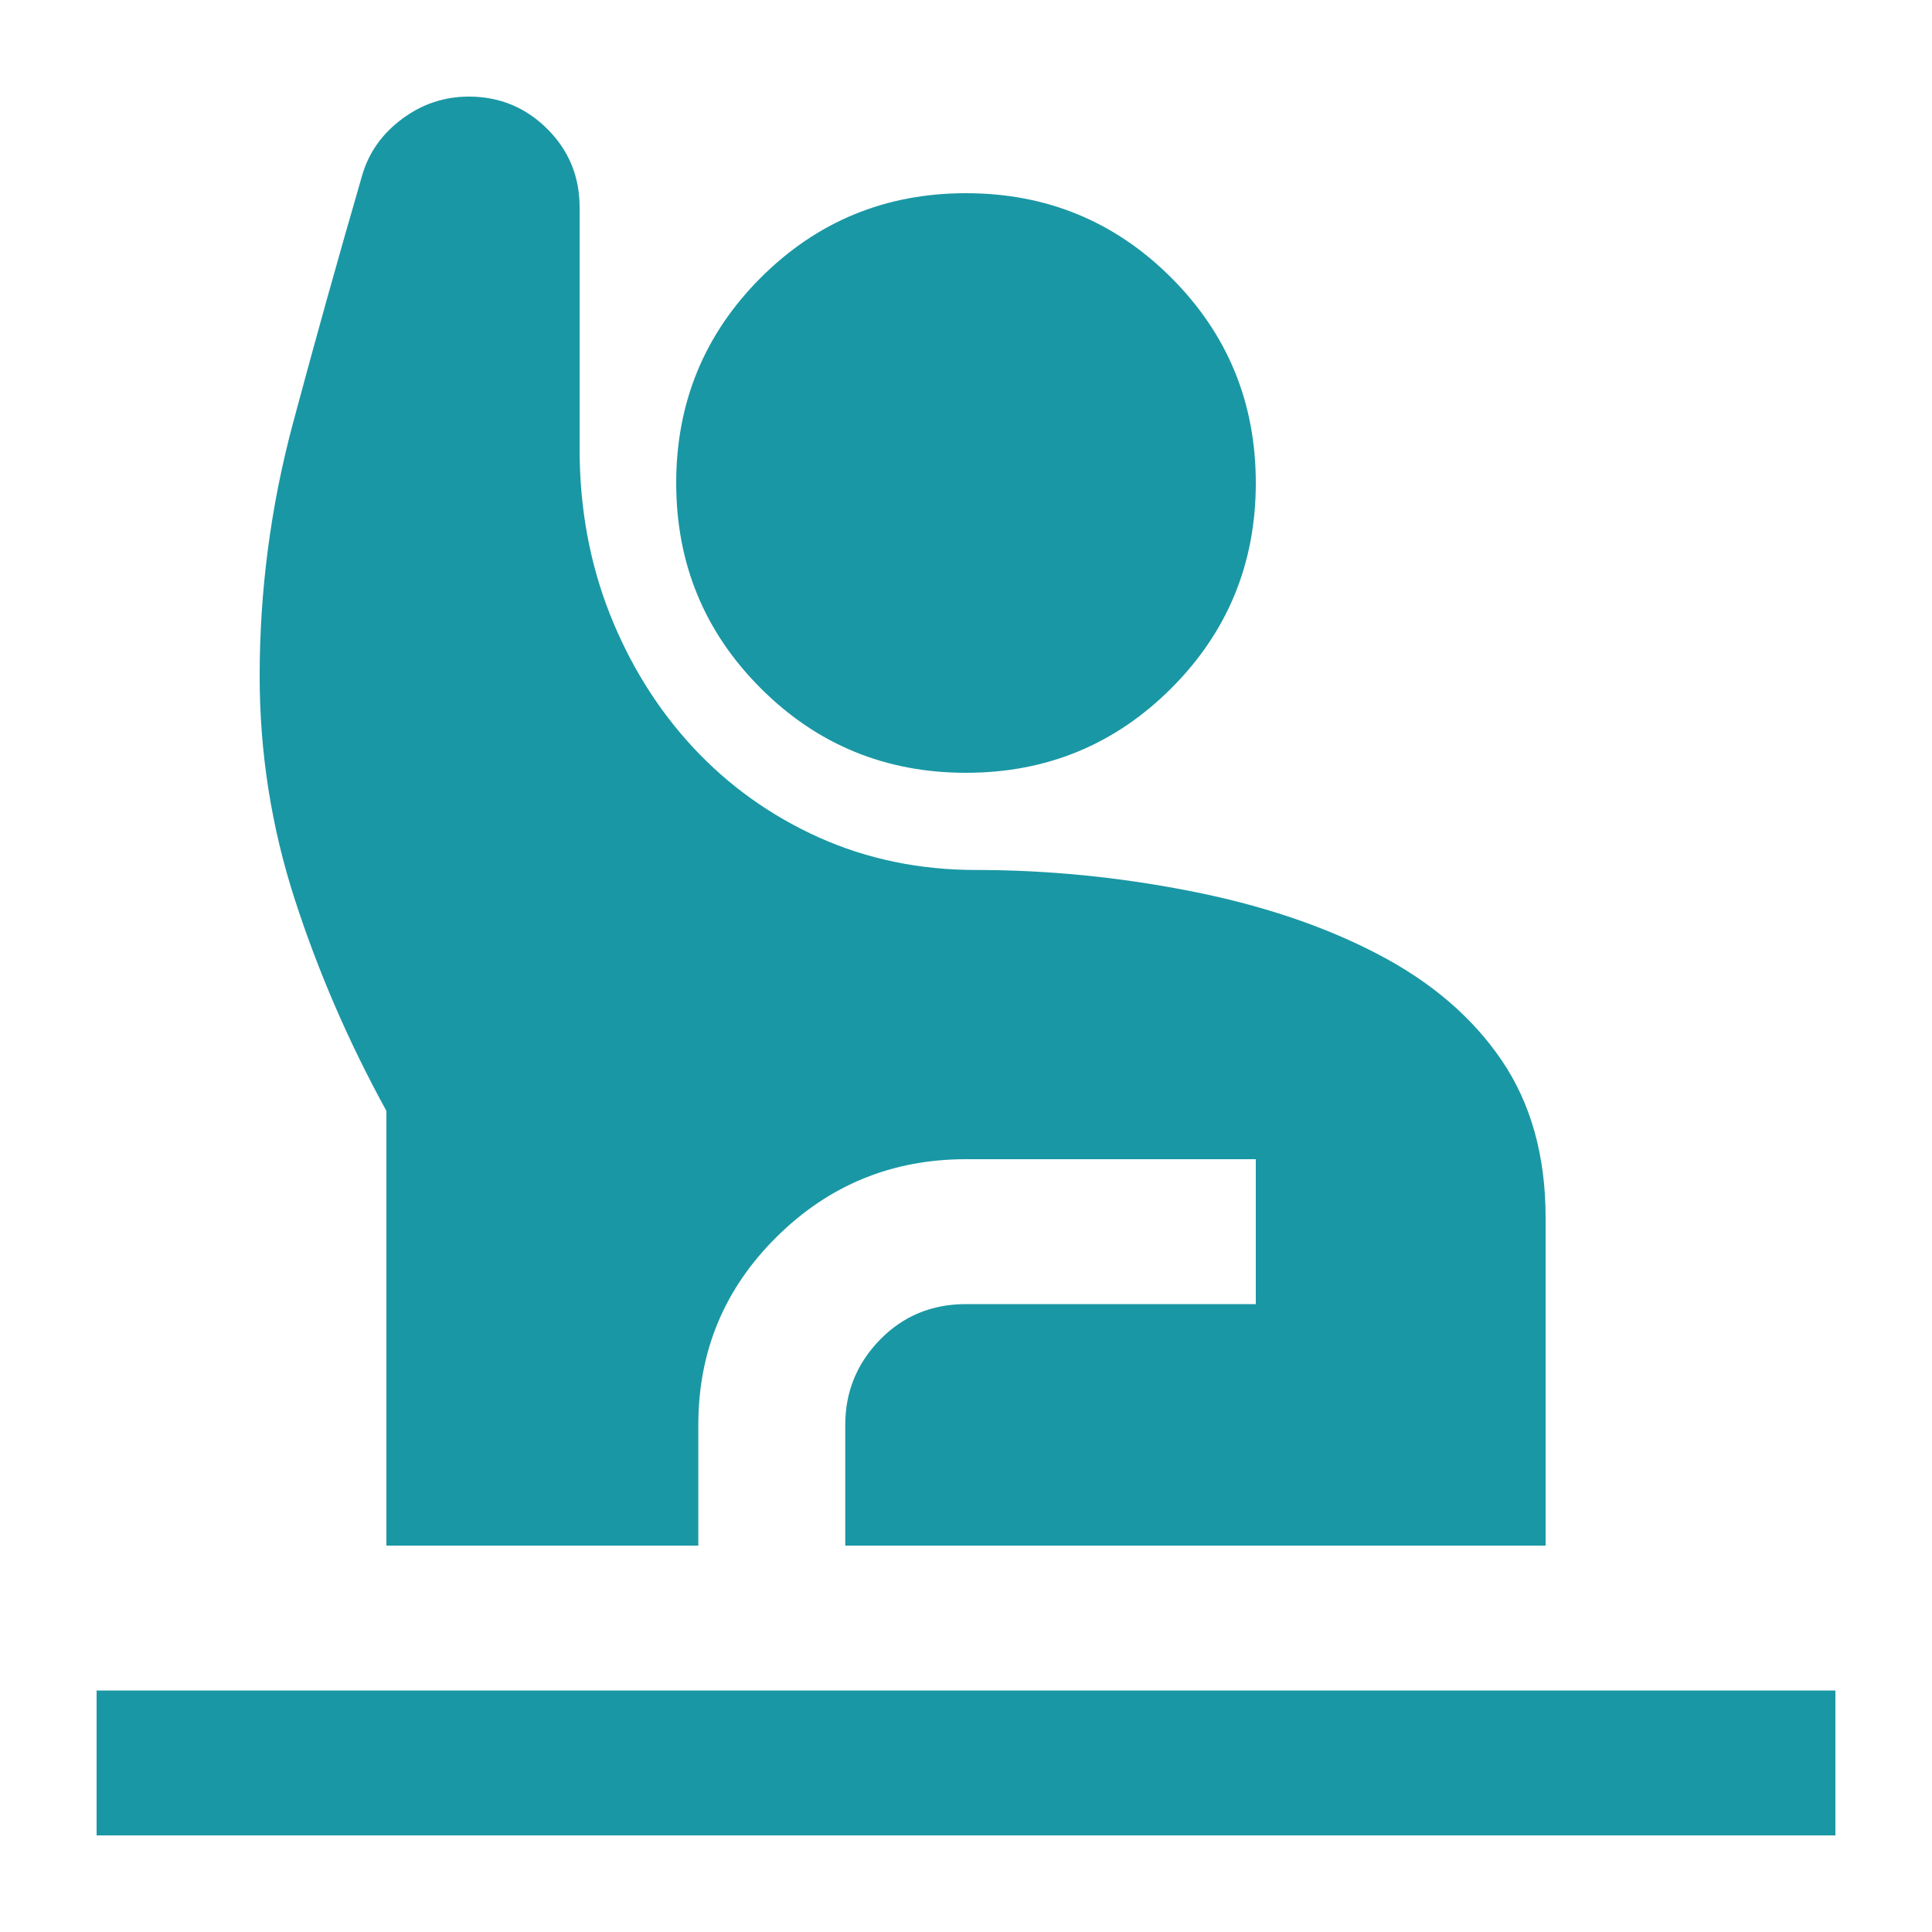 <svg preserveAspectRatio="none" width="100%" height="100%" overflow="visible" style="display: block;" viewBox="0 0 20 20" fill="none" xmlns="http://www.w3.org/2000/svg">
<g id="person_raised_hand">
<mask id="mask0_743_9585" style="mask-type:alpha" maskUnits="userSpaceOnUse" x="0" y="0" width="20" height="20">
<rect id="Bounding box" width="20" height="20" fill="#4FD1C5"/>
</mask>
<g mask="url(#mask0_743_9585)">
<path id="person_raised_hand_2" d="M1 19V17.5H19V19H1ZM4 16V11.5C3.611 10.792 3.295 10.062 3.052 9.312C2.809 8.562 2.688 7.792 2.688 7C2.688 6.115 2.802 5.244 3.031 4.388C3.26 3.532 3.5 2.674 3.75 1.812C3.819 1.576 3.958 1.382 4.165 1.229C4.371 1.076 4.601 1 4.854 1C5.17 1 5.44 1.111 5.664 1.333C5.888 1.556 6 1.826 6 2.146V4.646C6 5.257 6.104 5.826 6.312 6.354C6.521 6.882 6.809 7.344 7.177 7.74C7.545 8.135 7.979 8.445 8.479 8.67C8.979 8.894 9.521 9.006 10.107 9.006C10.838 9.006 11.573 9.078 12.31 9.222C13.048 9.366 13.695 9.582 14.253 9.872C14.811 10.161 15.241 10.529 15.545 10.976C15.848 11.422 16 11.965 16 12.604V16H8.75V14.75C8.75 14.409 8.87 14.115 9.109 13.869C9.349 13.623 9.646 13.5 10 13.5H13V12H10C9.236 12 8.583 12.267 8.042 12.802C7.5 13.337 7.229 13.986 7.229 14.75V16H4ZM10 8C9.167 8 8.458 7.708 7.875 7.125C7.292 6.542 7 5.833 7 5C7 4.167 7.292 3.458 7.875 2.875C8.458 2.292 9.167 2 10 2C10.833 2 11.542 2.292 12.125 2.875C12.708 3.458 13 4.167 13 5C13 5.833 12.708 6.542 12.125 7.125C11.542 7.708 10.833 8 10 8Z" fill="#1A97A4"/>
</g>
</g>
</svg>
